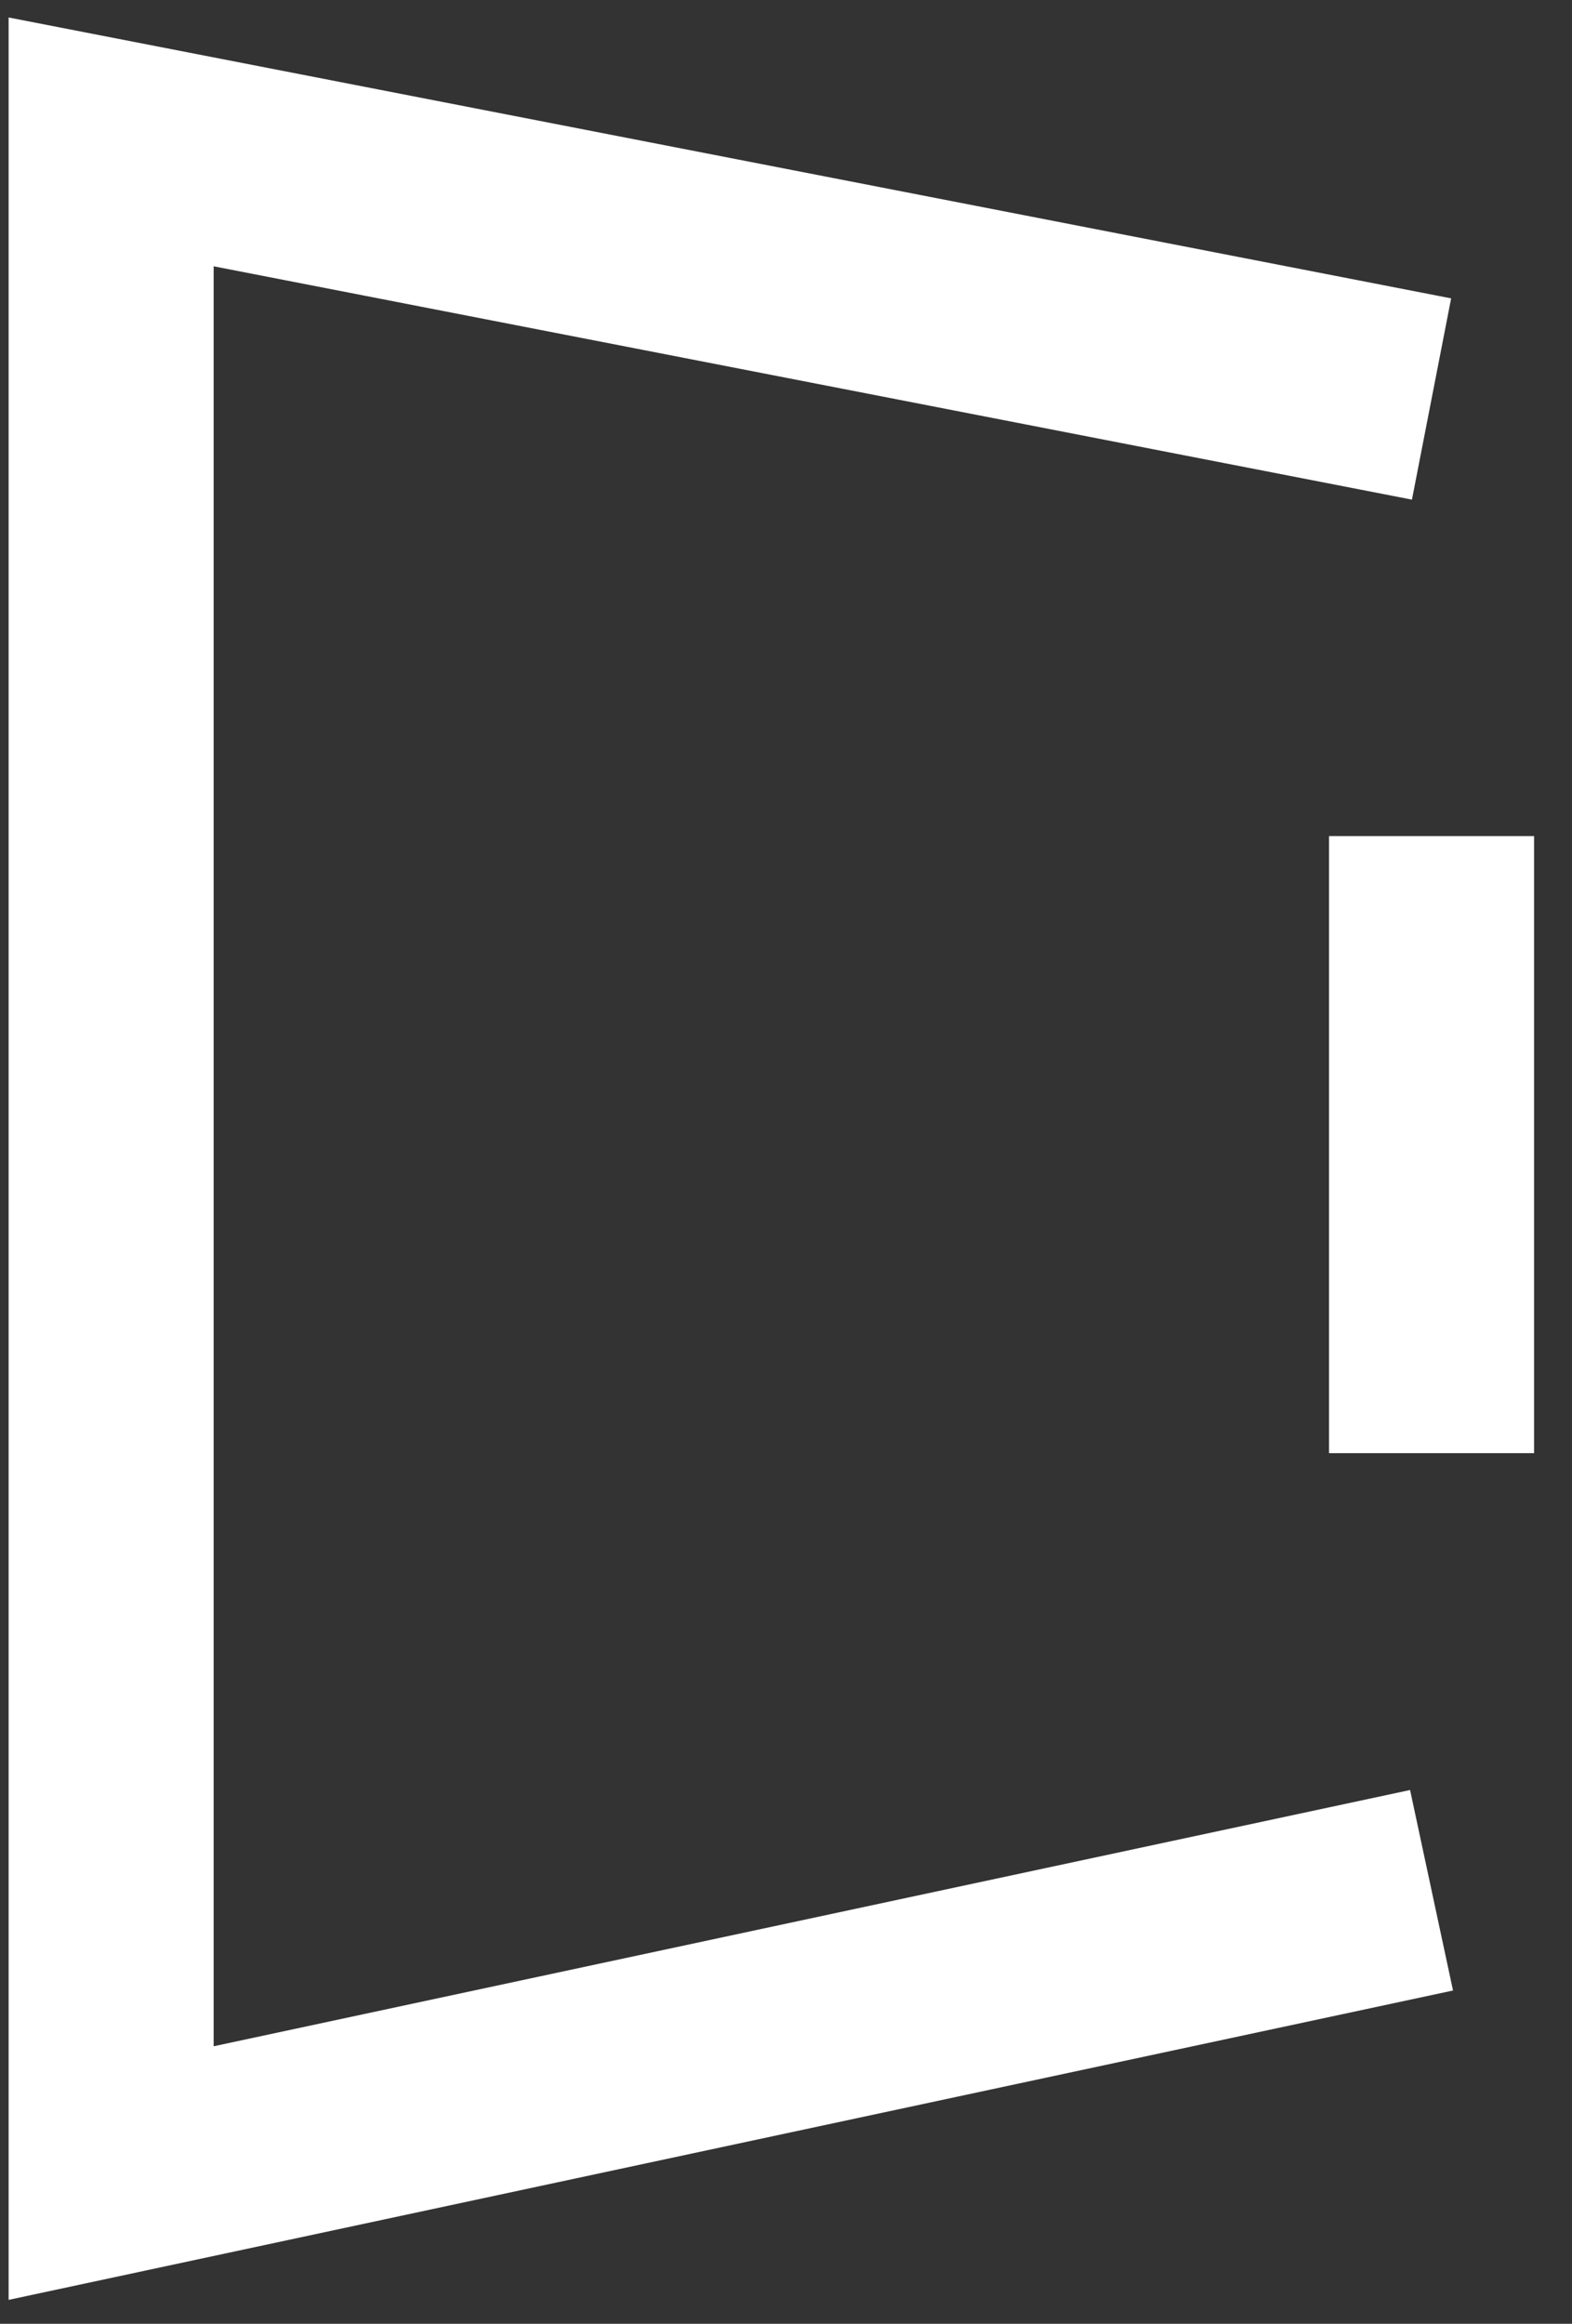 <svg width="23" height="34" viewBox="0 0 23 34" fill="none" xmlns="http://www.w3.org/2000/svg">
<rect x="0" y="0" width="23" height="34" fill="#333333" stroke="none"/>
<path d="M20.945 27.657L1.626 31.795V2.076L20.945 5.838M20.945 12.233V21.262" stroke="white" stroke-width="3"/>
</svg>
